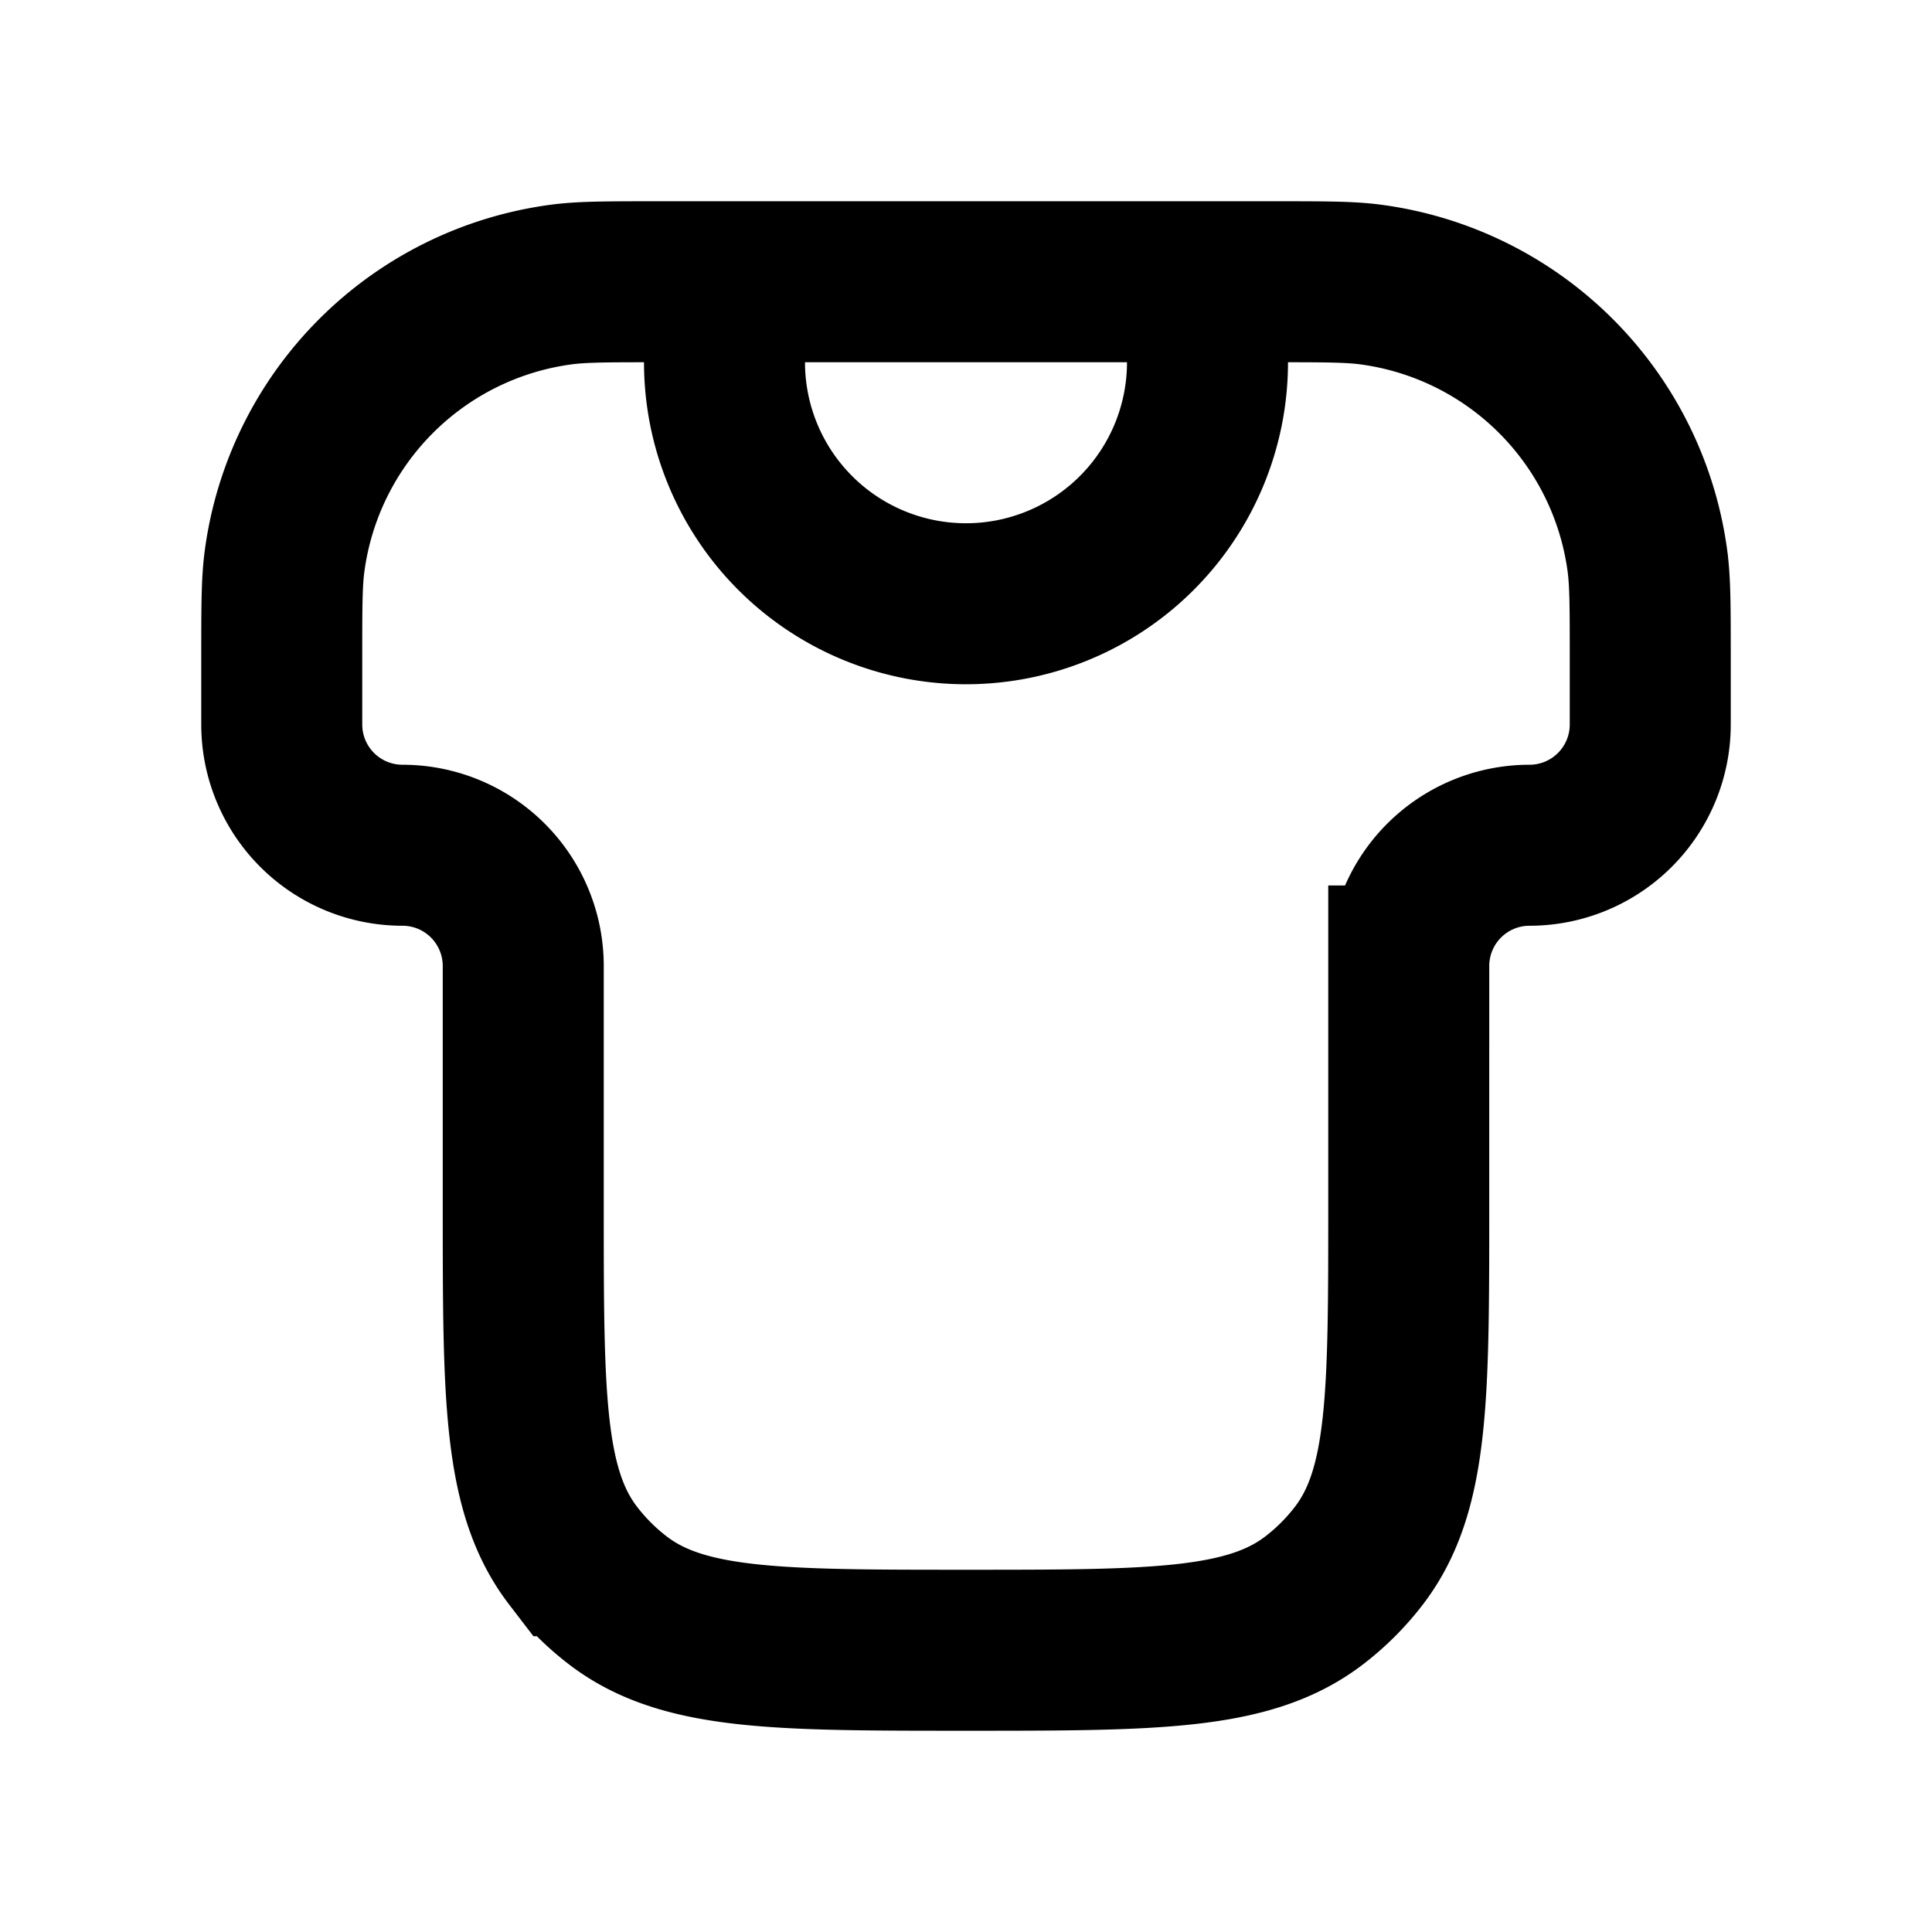 <svg xmlns="http://www.w3.org/2000/svg" width="24" height="24" viewBox="0 0 24 24" fill="none">
    <path stroke="currentColor" stroke-width="2" d="M9 3.5v1a3 3 0 1 0 6 0v-1m-3 17c2.346 0 3.518 0 4.326-.62a3 3 0 0 0 .554-.554c.62-.808.62-1.98.62-4.326v-3a1.5 1.5 0 0 1 1.5-1.5A1.5 1.5 0 0 0 20.5 9v-.833c0-.62 0-.93-.034-1.19a4 4 0 0 0-3.444-3.443c-.26-.034-.57-.034-1.189-.034H8.167c-.62 0-.93 0-1.19.034a4 4 0 0 0-3.443 3.444c-.034.26-.034.57-.034 1.189V9A1.5 1.5 0 0 0 5 10.5 1.5 1.5 0 0 1 6.5 12v3c0 2.346 0 3.518.62 4.326a3 3 0 0 0 .554.554c.808.62 1.98.62 4.326.62Z"/>
</svg>